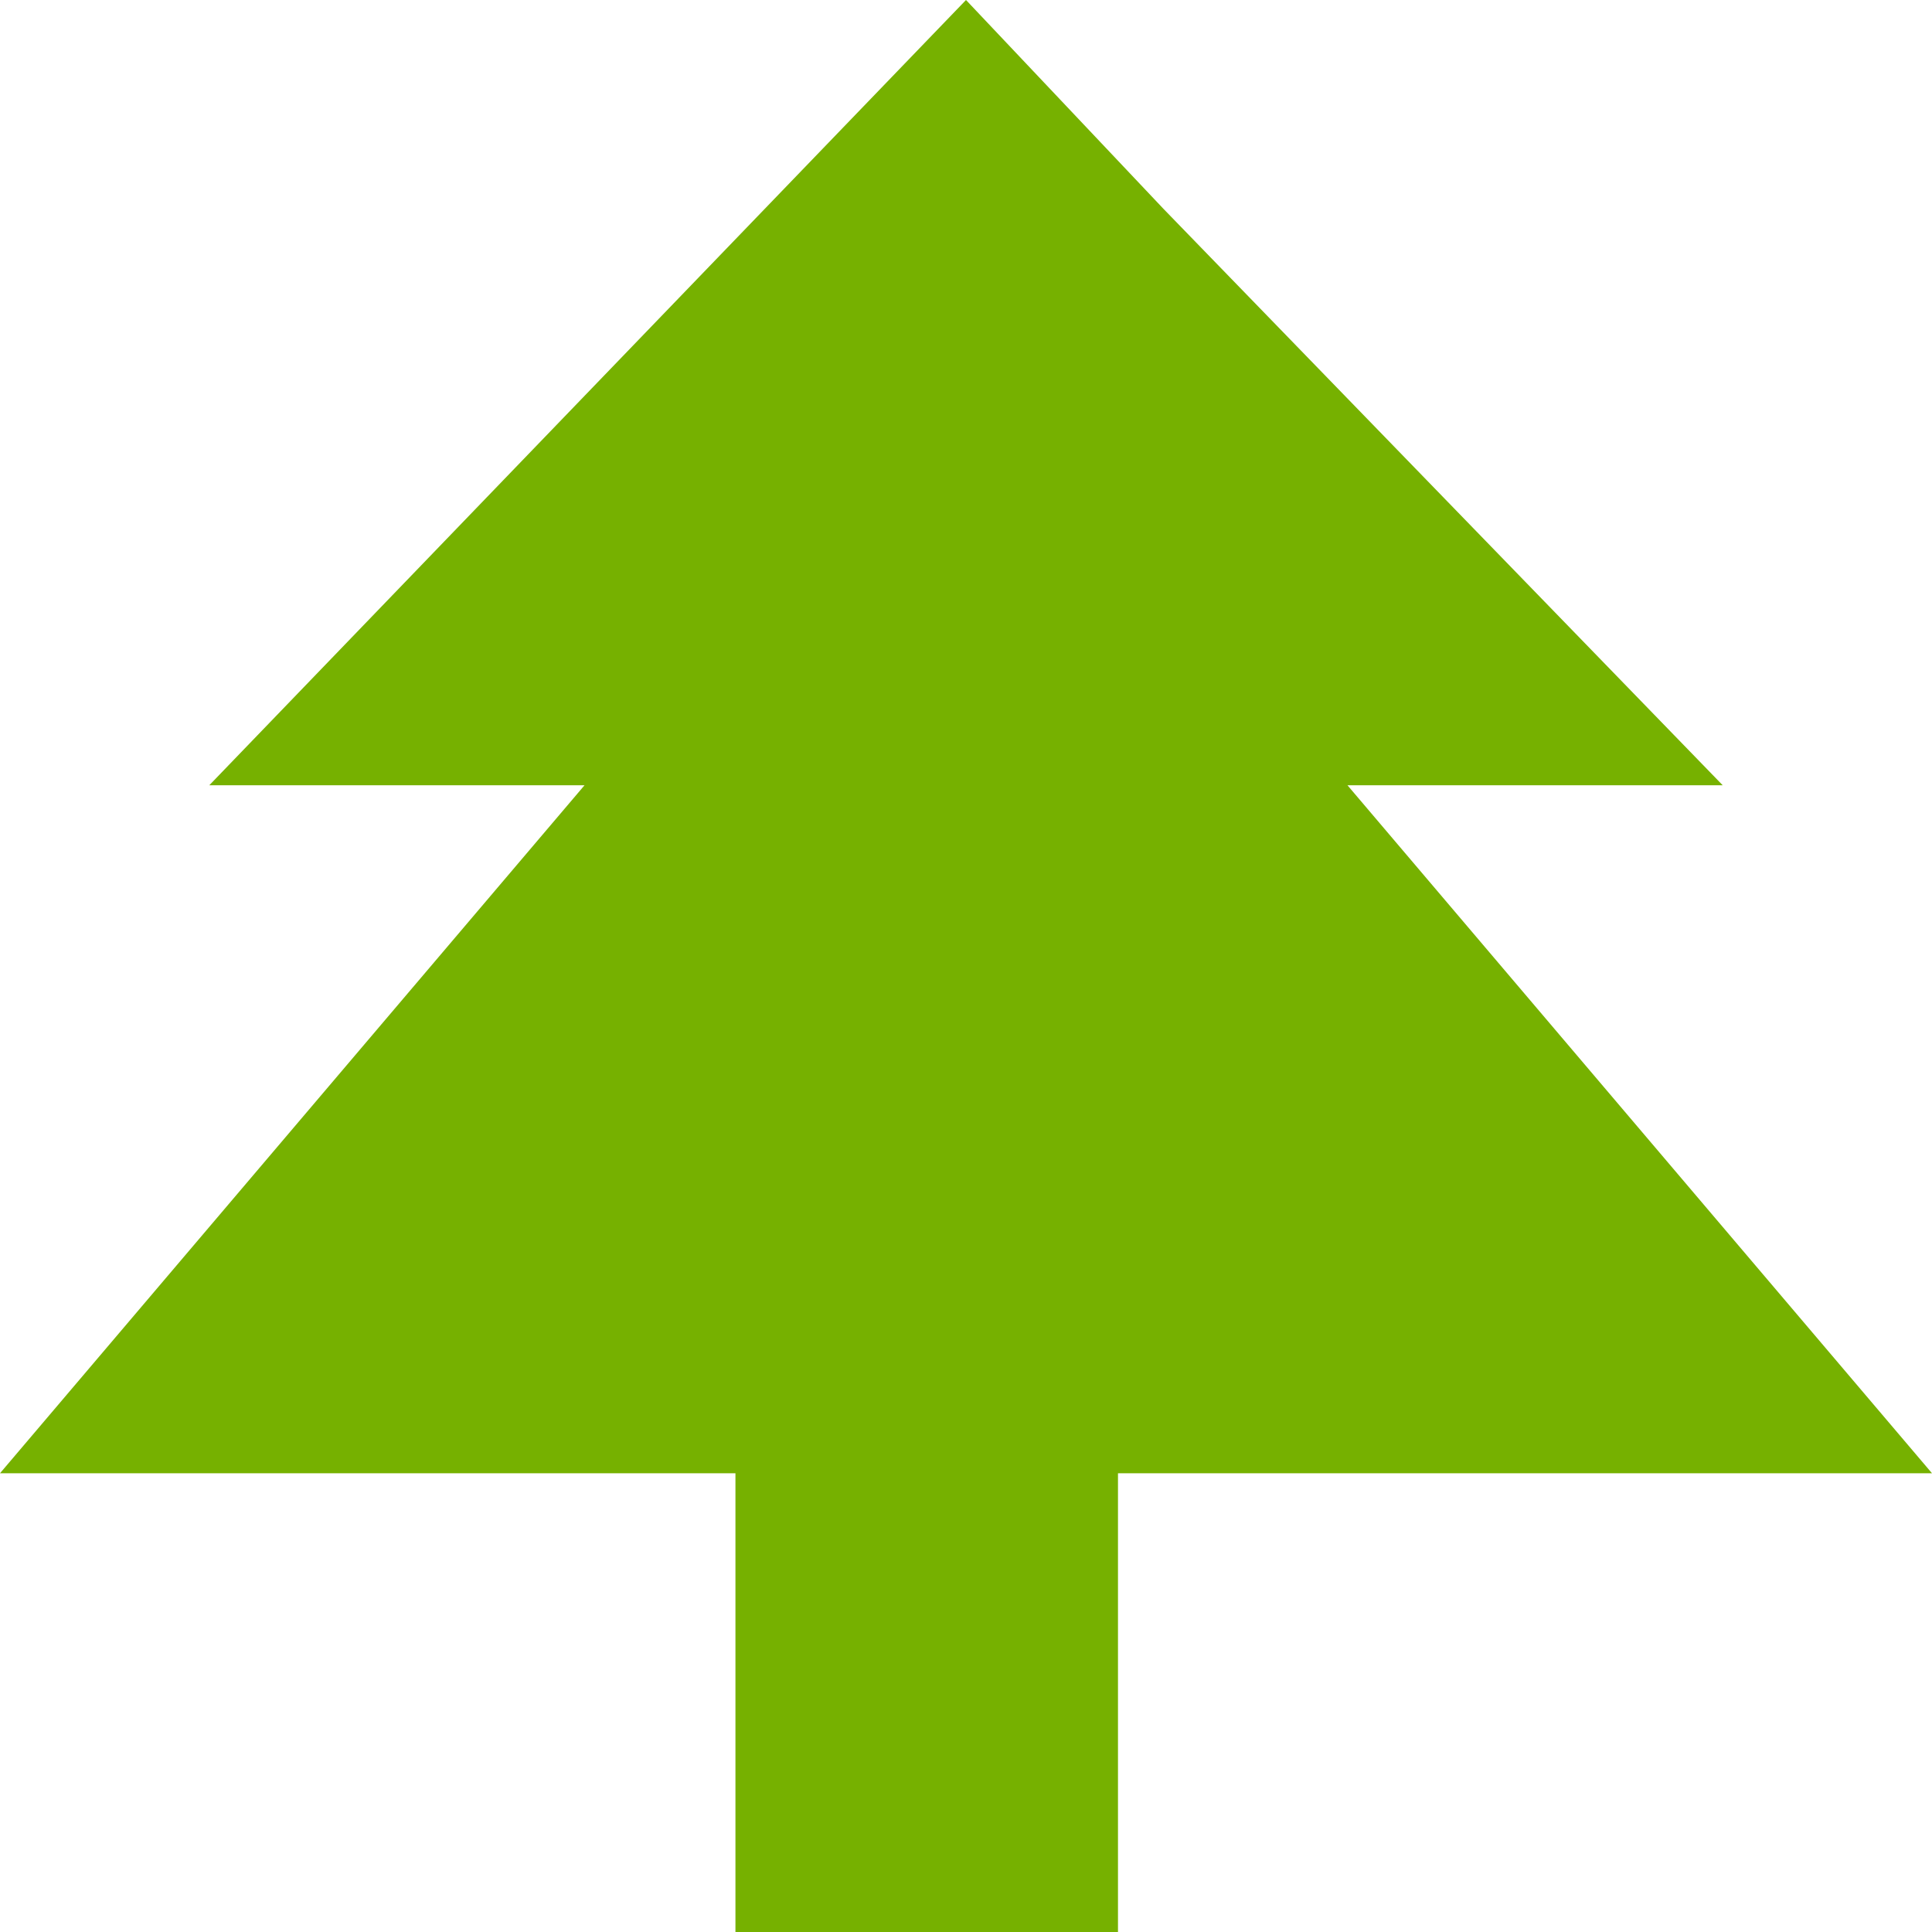 ﻿<?xml version="1.0" encoding="utf-8"?>
<svg version="1.1" xmlns:xlink="http://www.w3.org/1999/xlink" width="9px" height="9px" xmlns="http://www.w3.org/2000/svg">
  <g transform="matrix(1 0 0 1 -26 -169 )">
    <path d="M 2.723 3.658  L 0 6.863  L 3.426 6.863  L 3.426 9  L 5.208 9  L 5.208 6.863  L 9 6.863  L 6.277 3.658  L 8.025 3.658  L 5.421 0.974  L 4.5 0  L 0.975 3.658  L 2.723 3.658  Z " fill-rule="nonzero" fill="#76b100" stroke="none" transform="matrix(1 0 0 1 26 169 )" />
  </g>
</svg>